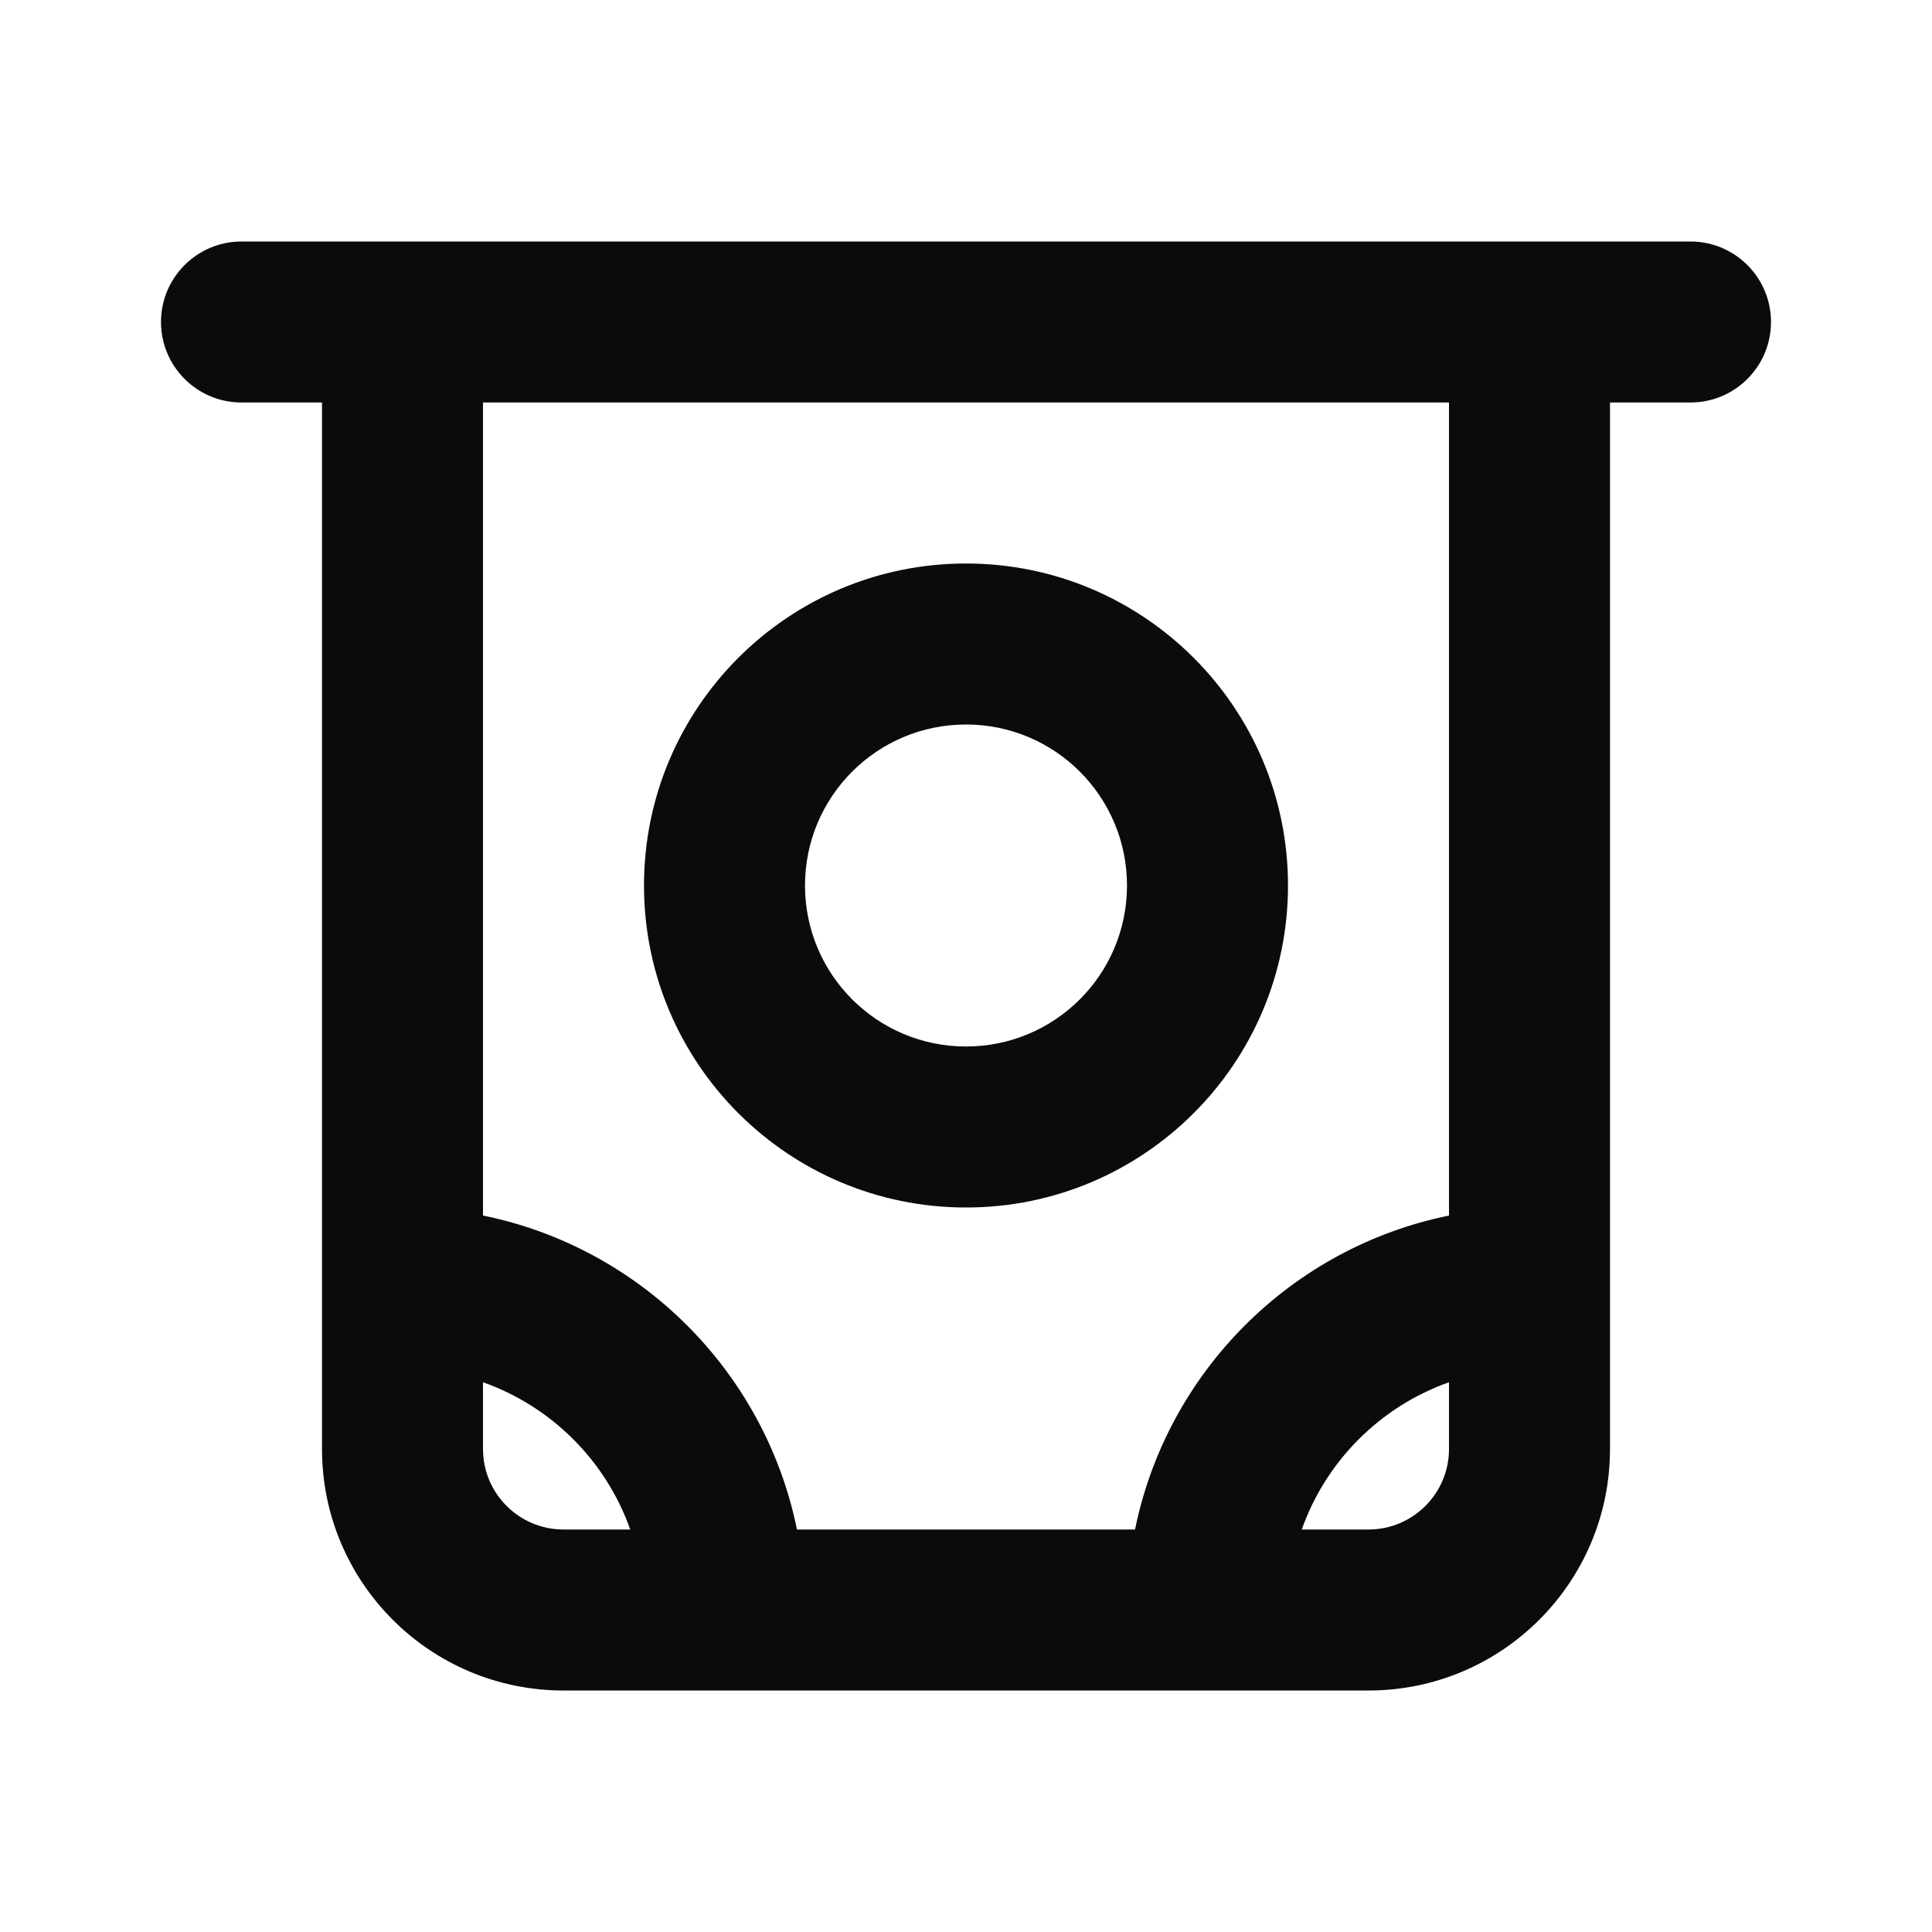 <svg width="24" height="24" viewBox="0 0 24 24" fill="none" xmlns="http://www.w3.org/2000/svg">
<path fill-rule="evenodd" clip-rule="evenodd" d="M16 11C16 8.791 14.209 7 12 7C9.791 7 8 8.791 8 11C8 13.209 9.791 15 12 15C14.209 15 16 13.209 16 11ZM14 11C14 9.895 13.105 9 12 9C10.895 9 10 9.895 10 11C10 12.105 10.895 13 12 13C13.105 13 14 12.105 14 11Z" fill="#0A0B0D"/>
<path fill-rule="evenodd" clip-rule="evenodd" d="M3 3C2.448 3 2 3.448 2 4C2 4.552 2.448 5 3 5H4V18C4 19.657 5.343 21 7 21H17C18.657 21 20 19.657 20 18V5H21C21.552 5 22 4.552 22 4C22 3.448 21.552 3 21 3H3ZM18 5H6V15.1C7.959 15.498 9.502 17.041 9.9 19H14.1C14.498 17.041 16.041 15.498 18 15.1V5ZM6 17.171V18C6 18.552 6.448 19 7 19H7.829C7.528 18.148 6.852 17.472 6 17.171ZM16.171 19H17C17.552 19 18 18.552 18 18V17.171C17.148 17.472 16.472 18.148 16.171 19Z" fill="#0A0B0D"/>
</svg>
